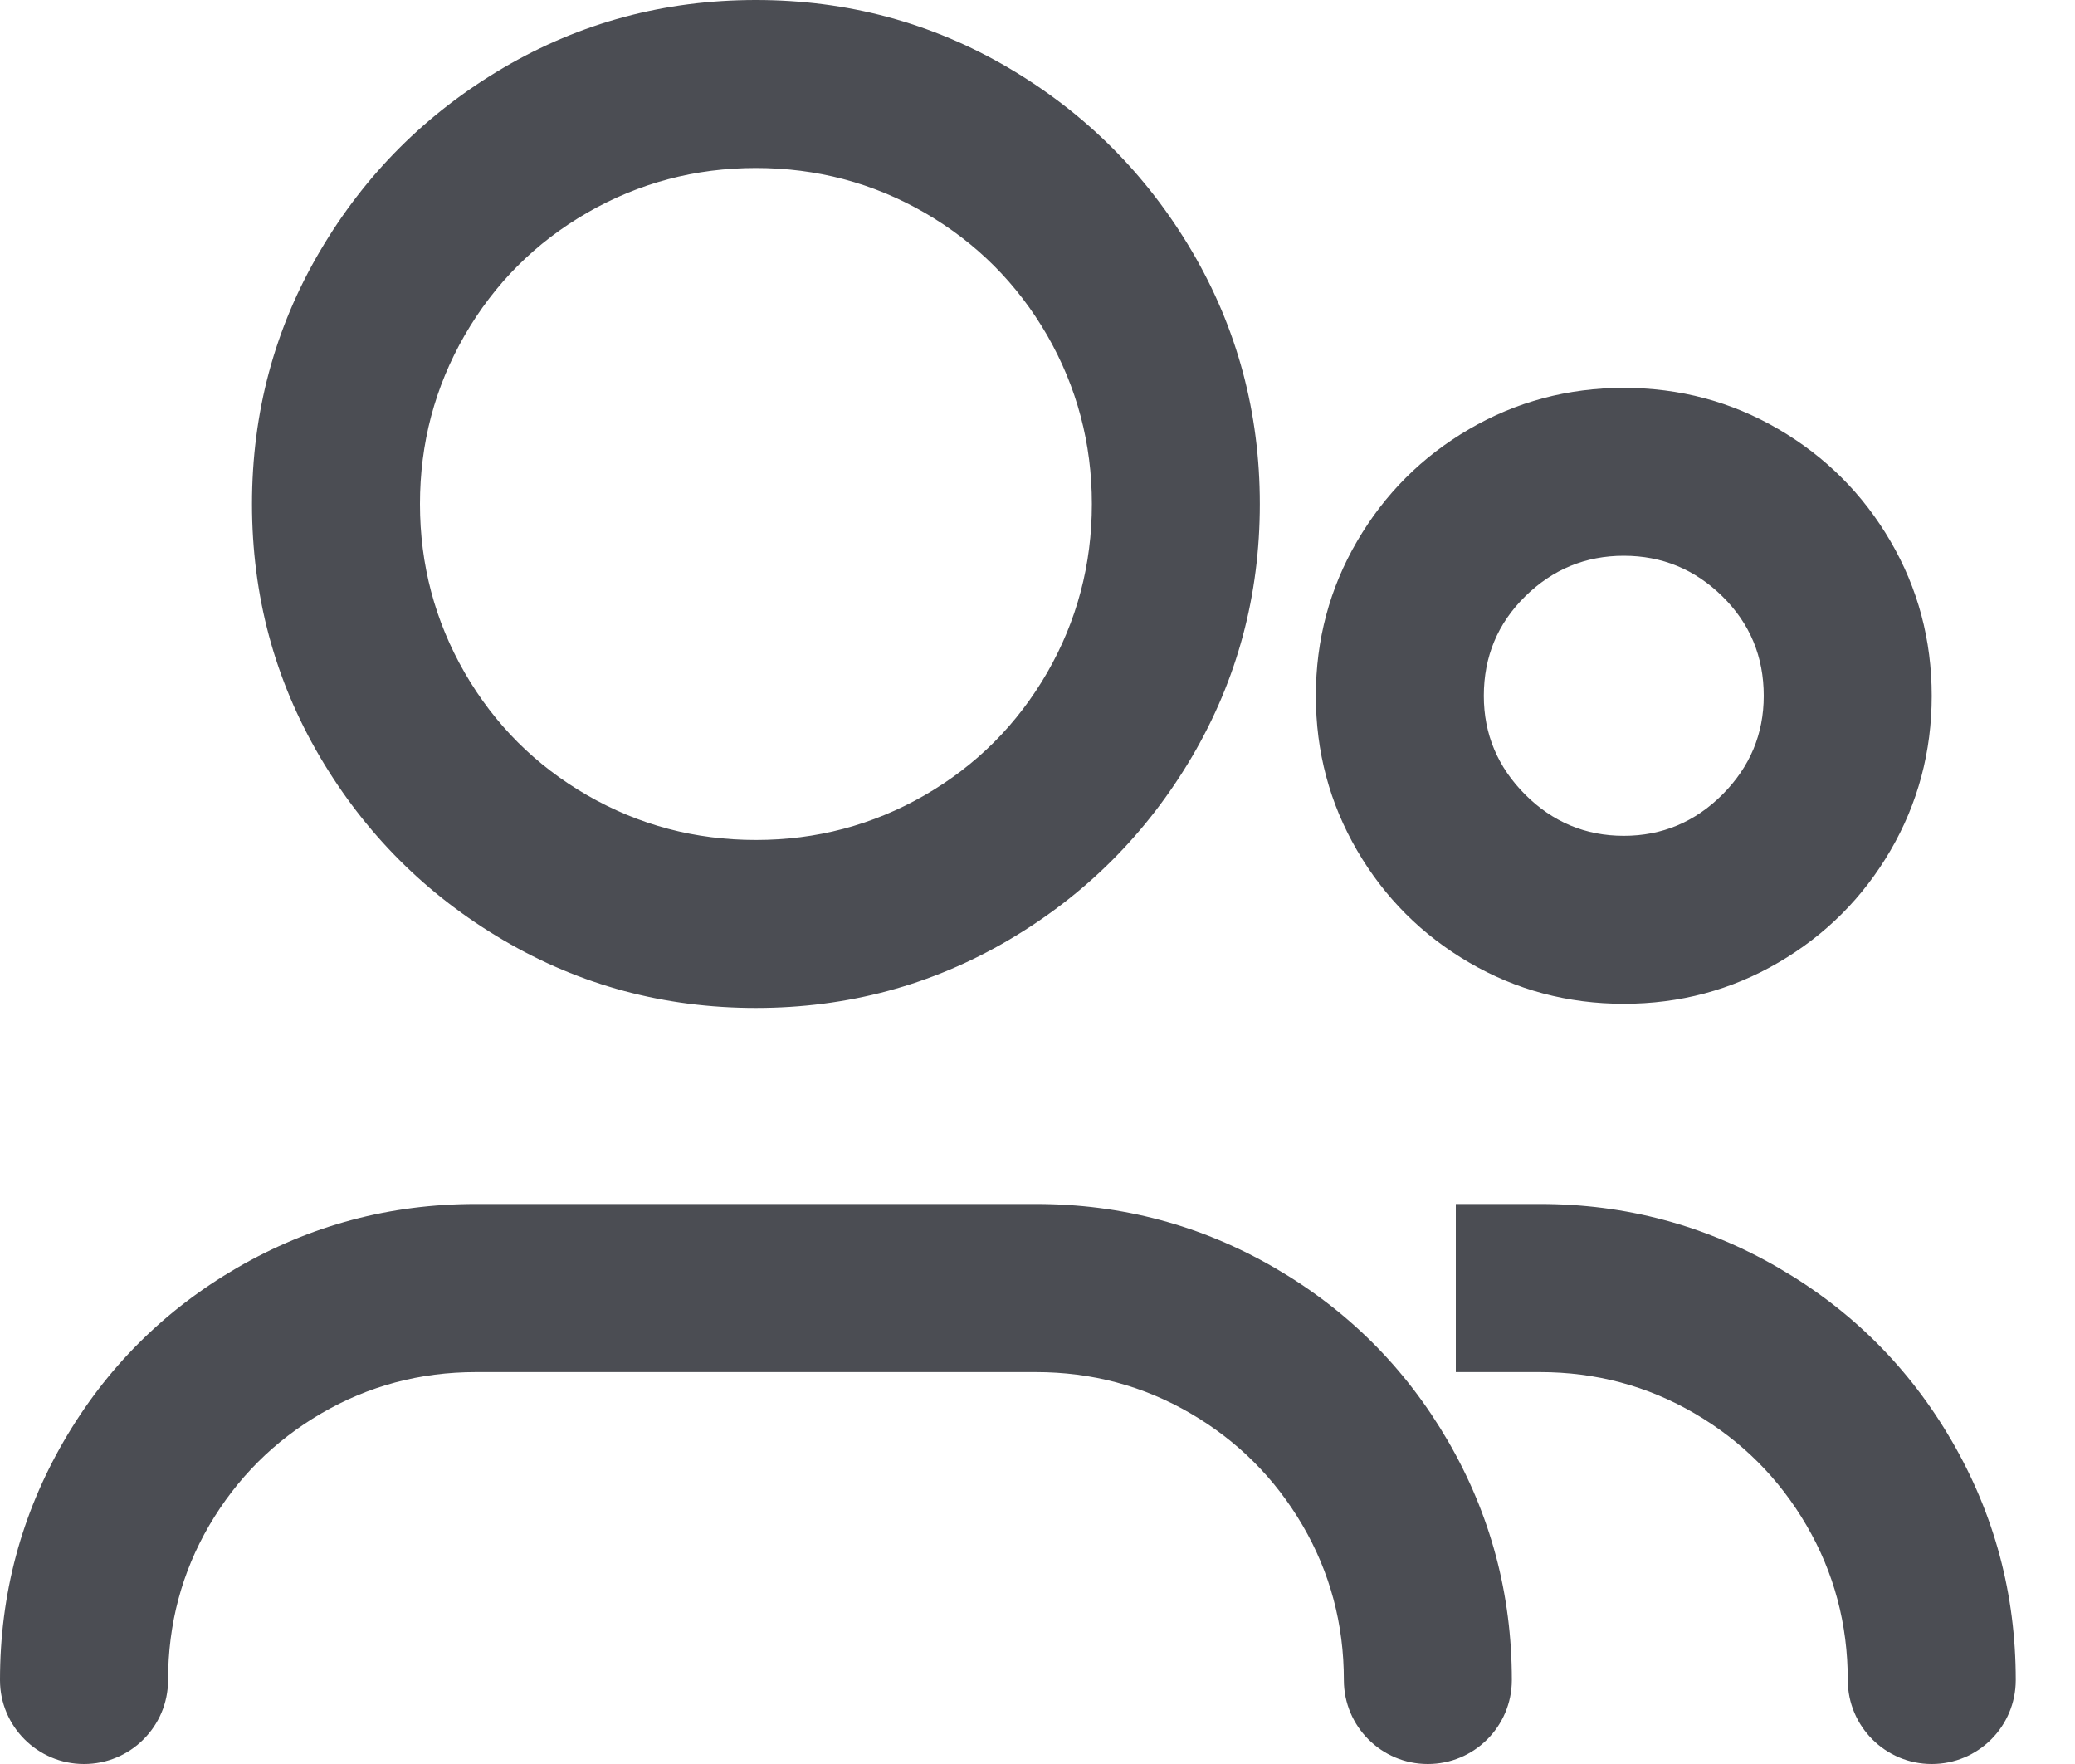 <svg width="20" height="17" viewBox="0 0 20 17" fill="none" xmlns="http://www.w3.org/2000/svg">
<path d="M0 16.191C0 15.363 0.205 14.596 0.614 13.89C1.023 13.184 1.581 12.627 2.287 12.217C2.993 11.808 3.76 11.603 4.588 11.603H9.984C10.812 11.603 11.579 11.808 12.284 12.217C12.991 12.627 13.548 13.184 13.958 13.89C14.367 14.596 14.572 15.363 14.572 16.191C14.572 16.638 14.209 17 13.762 17C13.315 17 12.953 16.638 12.953 16.191C12.953 15.651 12.82 15.154 12.555 14.7C12.289 14.246 11.929 13.886 11.475 13.621C11.021 13.356 10.524 13.223 9.984 13.223H4.588C4.048 13.223 3.551 13.356 3.097 13.621C2.643 13.886 2.283 14.246 2.017 14.7C1.752 15.154 1.62 15.651 1.62 16.191C1.62 16.638 1.257 17 0.81 17C0.363 17 0 16.638 0 16.191ZM4.851 9.06C4.109 8.624 3.519 8.034 3.083 7.293C2.647 6.55 2.429 5.739 2.429 4.857C2.429 3.976 2.647 3.164 3.083 2.422C3.519 1.68 4.109 1.091 4.851 0.654C5.593 0.218 6.404 0 7.286 0C8.167 0 8.979 0.218 9.721 0.654C10.463 1.091 11.052 1.68 11.489 2.422C11.925 3.164 12.143 3.976 12.143 4.857C12.143 5.739 11.925 6.55 11.489 7.293C11.052 8.034 10.463 8.624 9.721 9.06C8.979 9.496 8.167 9.714 7.286 9.714C6.404 9.714 5.593 9.496 4.851 9.06ZM8.912 7.664C9.411 7.376 9.804 6.982 10.093 6.483C10.38 5.984 10.524 5.442 10.524 4.857C10.524 4.272 10.38 3.731 10.093 3.231C9.804 2.732 9.411 2.339 8.912 2.05C8.413 1.762 7.87 1.619 7.286 1.619C6.701 1.619 6.159 1.763 5.66 2.05C5.161 2.338 4.767 2.732 4.479 3.231C4.191 3.731 4.048 4.272 4.048 4.857C4.048 5.442 4.192 5.984 4.479 6.483C4.767 6.982 5.161 7.376 5.66 7.664C6.159 7.952 6.701 8.095 7.286 8.095C7.87 8.095 8.413 7.951 8.912 7.664ZM14.16 9.276C13.706 9.011 13.346 8.651 13.081 8.197C12.816 7.742 12.683 7.245 12.683 6.706C12.683 6.166 12.816 5.669 13.081 5.215C13.346 4.761 13.706 4.401 14.16 4.136C14.614 3.871 15.112 3.738 15.651 3.738C16.191 3.738 16.688 3.871 17.142 4.136C17.596 4.401 17.956 4.761 18.221 5.215C18.486 5.669 18.619 6.166 18.619 6.706C18.619 7.245 18.486 7.742 18.221 8.197C17.956 8.651 17.596 9.011 17.142 9.276C16.688 9.541 16.191 9.674 15.651 9.674C15.112 9.674 14.614 9.541 14.16 9.276ZM17.81 16.191C17.81 15.651 17.677 15.154 17.412 14.7C17.147 14.246 16.787 13.886 16.333 13.621C15.879 13.356 15.382 13.223 14.842 13.223H14.032V11.603H14.842C15.669 11.603 16.436 11.808 17.142 12.218C17.848 12.627 18.406 13.185 18.815 13.891C19.224 14.597 19.429 15.363 19.429 16.191C19.429 16.638 19.067 17 18.619 17C18.173 17 17.81 16.638 17.81 16.191ZM16.602 7.657C16.867 7.391 17 7.074 17 6.706C17 6.328 16.867 6.009 16.602 5.748C16.337 5.487 16.02 5.356 15.651 5.356C15.282 5.356 14.965 5.487 14.7 5.748C14.435 6.009 14.302 6.328 14.302 6.706C14.302 7.075 14.435 7.391 14.7 7.657C14.965 7.922 15.282 8.055 15.651 8.055C16.02 8.055 16.337 7.922 16.602 7.657Z" fill="#4B4D53"/>
</svg>
